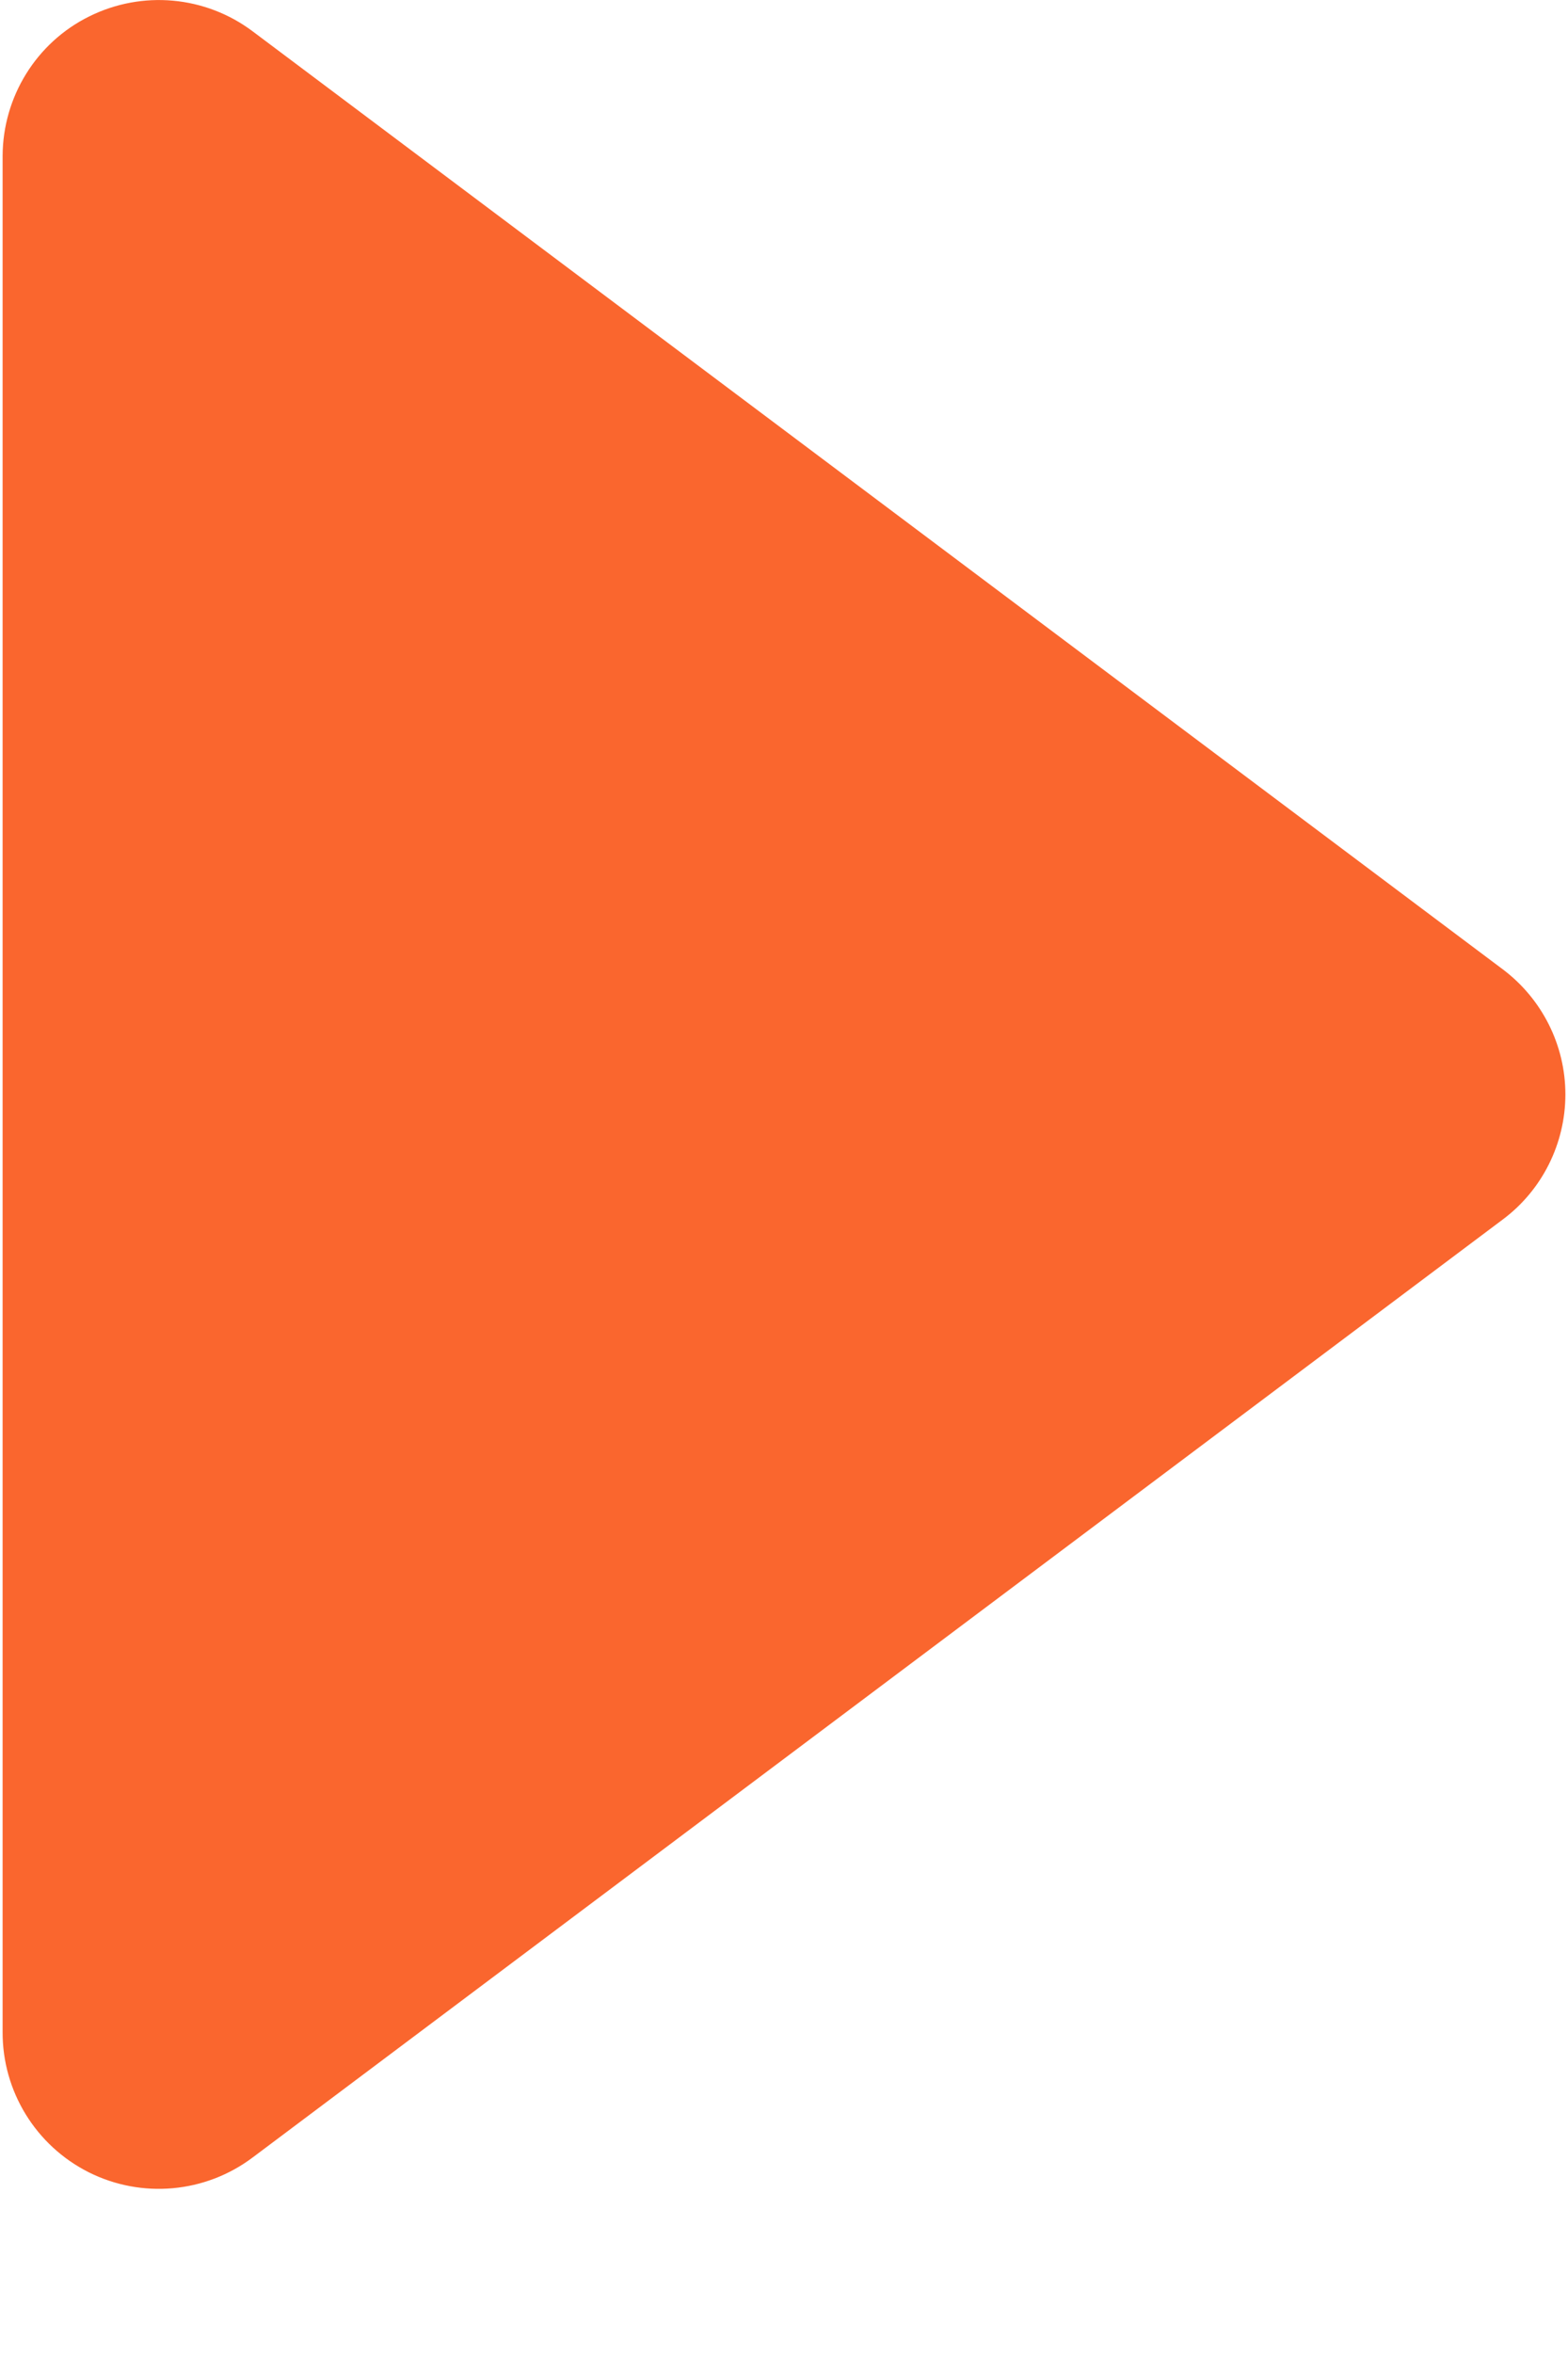 <svg width="6" height="9" viewBox="0 0 6 9" fill="none" xmlns="http://www.w3.org/2000/svg">
<path fill-rule="evenodd" clip-rule="evenodd" d="M0.967 0.12L5.751 3.708C5.901 3.821 5.99 3.998 5.99 4.186C5.99 4.374 5.901 4.552 5.751 4.664L0.967 8.252C0.785 8.389 0.542 8.41 0.34 8.309C0.137 8.207 0.009 7.999 0.01 7.772V0.596C0.011 0.37 0.139 0.163 0.341 0.063C0.544 -0.038 0.786 -0.016 0.967 0.12Z" fill="#FA662E"/>
</svg>
